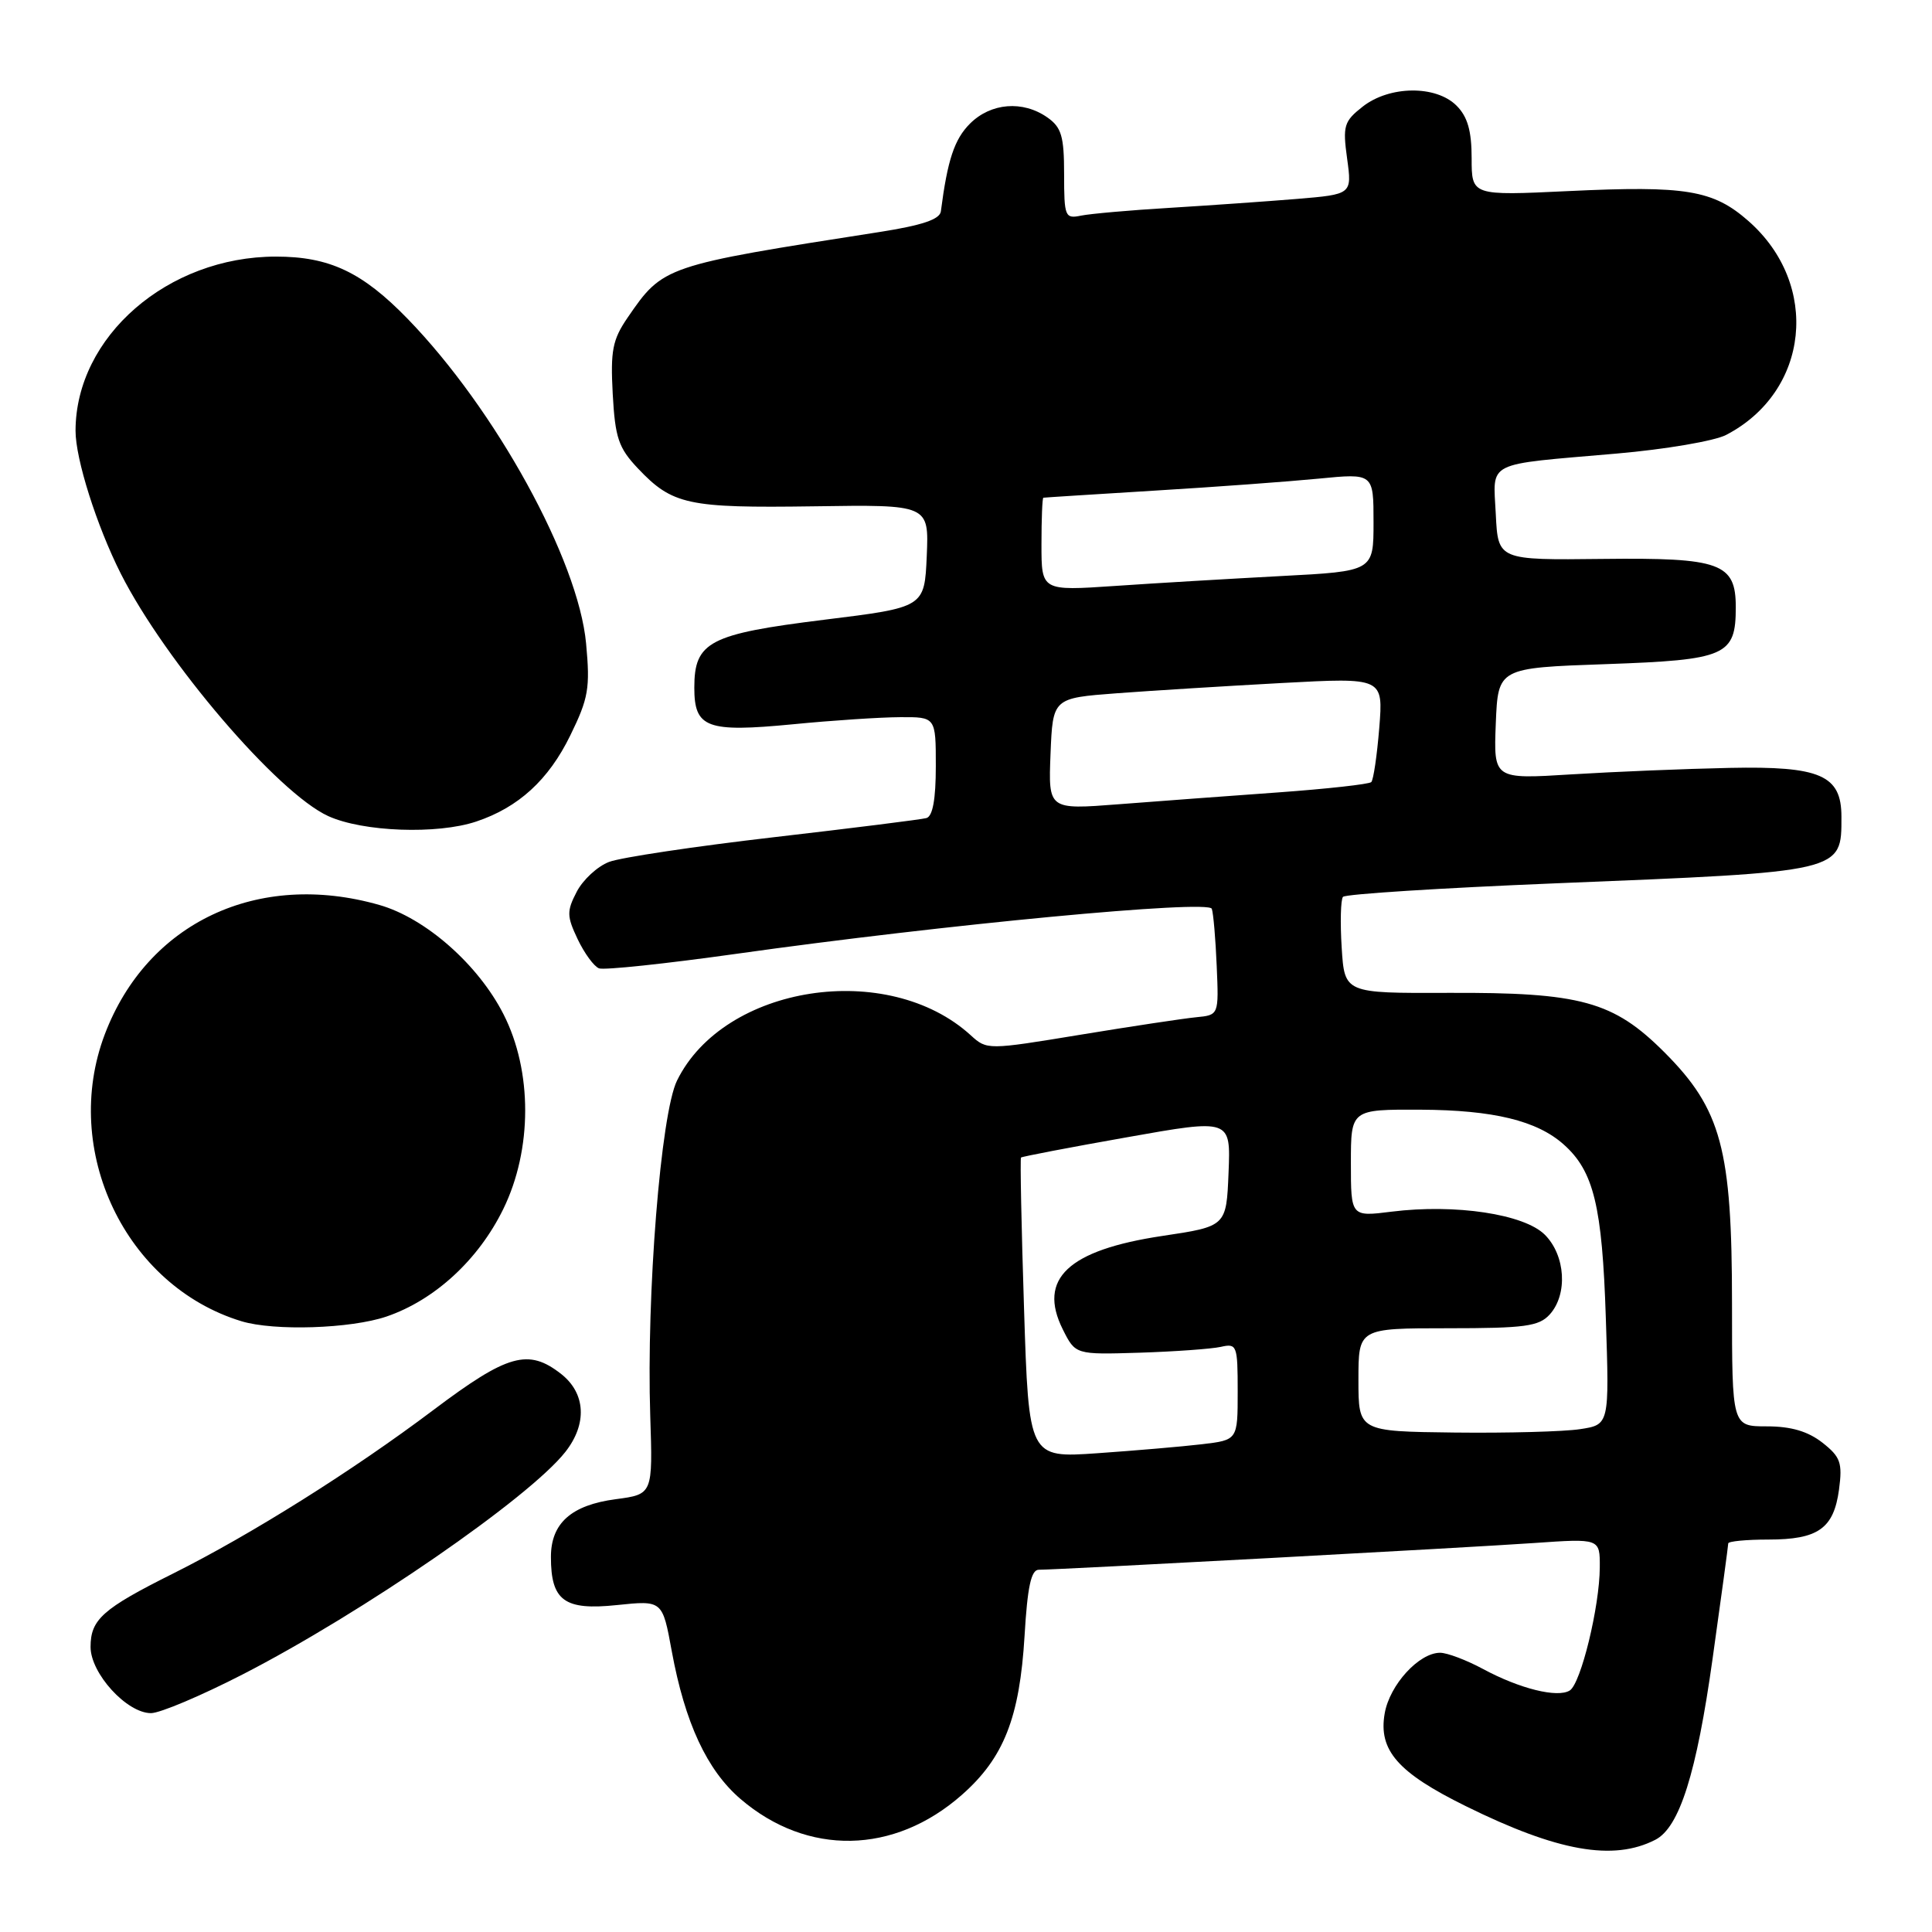 <?xml version="1.0" encoding="UTF-8" standalone="no"?>
<!DOCTYPE svg PUBLIC "-//W3C//DTD SVG 1.1//EN" "http://www.w3.org/Graphics/SVG/1.1/DTD/svg11.dtd" >
<svg xmlns="http://www.w3.org/2000/svg" xmlns:xlink="http://www.w3.org/1999/xlink" version="1.1" viewBox="0 0 256 256">
 <g >
 <path fill="currentColor"
d=" M 219.34 243.78 C 222.54 242.14 224.80 234.98 226.93 219.76 C 228.07 211.65 229.00 204.79 229.00 204.51 C 229.00 204.23 231.39 204.00 234.31 204.00 C 240.92 204.00 242.98 202.54 243.68 197.37 C 244.15 193.82 243.88 193.05 241.48 191.16 C 239.56 189.66 237.33 189.00 234.12 189.00 C 229.50 189.00 229.50 189.00 229.50 172.75 C 229.50 152.25 228.09 147.00 220.55 139.44 C 213.78 132.67 209.47 131.48 191.83 131.56 C 178.16 131.61 178.16 131.61 177.78 125.56 C 177.57 122.23 177.65 119.20 177.95 118.84 C 178.25 118.47 190.88 117.67 206.00 117.05 C 244.40 115.50 244.00 115.59 244.00 108.22 C 244.00 102.71 241.21 101.50 229.16 101.75 C 223.30 101.87 213.87 102.26 208.20 102.61 C 197.91 103.25 197.91 103.25 198.20 95.87 C 198.50 88.50 198.50 88.50 212.83 88.00 C 228.74 87.44 230.00 86.89 230.00 80.46 C 230.00 74.61 227.98 73.88 212.37 74.06 C 198.50 74.22 198.50 74.22 198.20 68.14 C 197.85 60.99 196.60 61.63 214.22 60.10 C 220.67 59.54 227.19 58.43 228.72 57.63 C 239.77 51.89 241.25 37.69 231.67 29.28 C 226.99 25.17 223.40 24.58 207.82 25.32 C 195.00 25.93 195.00 25.93 195.00 20.97 C 195.00 17.33 194.46 15.46 193.00 14.00 C 190.27 11.27 184.11 11.34 180.56 14.13 C 178.08 16.08 177.90 16.67 178.50 21.01 C 179.15 25.75 179.15 25.75 171.83 26.36 C 167.80 26.69 160.22 27.22 155.00 27.54 C 149.78 27.85 144.49 28.32 143.25 28.57 C 141.12 29.01 141.00 28.73 141.00 23.08 C 141.00 18.05 140.65 16.87 138.78 15.56 C 135.53 13.28 131.29 13.62 128.52 16.39 C 126.46 18.45 125.55 21.19 124.67 28.00 C 124.54 29.07 122.19 29.86 116.49 30.75 C 87.96 35.20 87.87 35.23 83.16 42.09 C 81.16 45.01 80.88 46.46 81.19 52.22 C 81.51 58.03 81.96 59.35 84.53 62.07 C 89.10 66.89 91.13 67.33 107.80 67.09 C 123.09 66.86 123.09 66.86 122.80 73.67 C 122.50 80.48 122.50 80.48 109.21 82.12 C 93.97 84.01 92.00 85.04 92.00 91.12 C 92.00 96.46 93.64 97.07 105.07 95.97 C 110.26 95.46 116.64 95.04 119.25 95.03 C 124.00 95.00 124.00 95.00 124.00 101.53 C 124.00 105.91 123.59 108.17 122.75 108.40 C 122.06 108.59 112.95 109.73 102.50 110.94 C 92.05 112.15 82.24 113.62 80.70 114.21 C 79.16 114.80 77.24 116.58 76.42 118.16 C 75.08 120.74 75.10 121.40 76.54 124.44 C 77.43 126.31 78.70 128.05 79.37 128.31 C 80.03 128.57 88.21 127.70 97.54 126.39 C 125.16 122.50 160.14 119.19 160.57 120.42 C 160.78 121.02 161.07 124.42 161.22 128.00 C 161.50 134.50 161.50 134.50 158.50 134.79 C 156.85 134.95 149.94 135.99 143.14 137.11 C 130.87 139.13 130.77 139.13 128.64 137.19 C 117.66 127.16 95.94 130.50 89.71 143.18 C 87.56 147.55 85.64 171.58 86.16 187.58 C 86.50 198.00 86.50 198.00 81.60 198.65 C 75.70 199.43 73.00 201.83 73.00 206.31 C 73.00 212.11 74.79 213.41 81.74 212.68 C 87.78 212.05 87.78 212.05 89.01 218.78 C 90.76 228.29 93.68 234.57 98.13 238.38 C 106.98 245.96 118.47 245.74 127.44 237.84 C 133.01 232.94 135.11 227.61 135.76 216.75 C 136.14 210.28 136.63 208.00 137.64 208.00 C 140.19 208.00 194.46 205.07 203.25 204.46 C 212.00 203.85 212.00 203.85 211.98 207.67 C 211.96 212.89 209.47 223.09 208.00 224.00 C 206.37 225.01 201.35 223.76 196.51 221.15 C 194.32 219.97 191.76 219.00 190.82 219.00 C 188.02 219.00 184.14 223.25 183.48 227.03 C 182.62 231.92 185.21 234.88 194.22 239.32 C 206.38 245.33 213.77 246.64 219.34 243.78 Z  M 32.15 221.87 C 48.02 213.72 70.11 198.49 74.91 192.39 C 77.83 188.68 77.61 184.63 74.37 182.07 C 70.01 178.65 67.29 179.41 57.43 186.83 C 46.74 194.88 33.26 203.34 22.92 208.51 C 13.59 213.17 12.00 214.59 12.00 218.23 C 12.00 221.74 16.80 227.00 20.01 227.00 C 21.20 227.00 26.66 224.69 32.15 221.87 Z  M 51.21 174.45 C 57.59 172.27 63.39 166.94 66.68 160.22 C 70.55 152.32 70.56 141.92 66.71 134.38 C 63.35 127.79 56.37 121.65 50.26 119.91 C 34.19 115.32 19.52 122.23 13.89 137.04 C 8.05 152.42 16.60 170.38 31.99 175.07 C 36.34 176.39 46.46 176.06 51.21 174.45 Z  M 63.10 108.86 C 68.70 106.99 72.69 103.34 75.56 97.46 C 77.98 92.52 78.21 91.18 77.66 85.26 C 76.63 74.19 65.67 54.25 54.02 42.25 C 48.01 36.06 43.66 34.00 36.56 34.00 C 22.23 34.00 10.03 44.60 10.01 57.07 C 10.00 60.81 12.81 69.67 16.00 76.00 C 21.91 87.68 36.81 105.09 43.50 108.14 C 48.10 110.23 57.93 110.59 63.10 108.86 Z  M 135.69 173.40 C 135.34 162.52 135.16 153.51 135.29 153.38 C 135.42 153.25 141.72 152.04 149.30 150.70 C 163.08 148.25 163.08 148.25 162.79 155.37 C 162.50 162.50 162.50 162.50 154.00 163.77 C 141.54 165.64 137.48 169.44 140.82 176.14 C 142.50 179.50 142.50 179.50 151.00 179.24 C 155.68 179.09 160.51 178.74 161.75 178.47 C 163.90 177.98 164.00 178.24 164.00 184.39 C 164.00 190.81 164.00 190.81 159.25 191.37 C 156.64 191.68 150.41 192.21 145.41 192.56 C 136.32 193.19 136.32 193.19 135.69 173.40 Z  M 180.00 182.83 C 180.00 176.00 180.00 176.00 191.85 176.00 C 202.05 176.00 203.92 175.75 205.35 174.17 C 207.76 171.50 207.44 166.35 204.70 163.61 C 201.96 160.87 192.84 159.50 184.41 160.55 C 179.00 161.23 179.00 161.23 179.00 154.12 C 179.00 147.00 179.00 147.00 188.25 147.04 C 197.88 147.09 203.66 148.49 207.20 151.65 C 211.18 155.19 212.30 159.81 212.78 174.64 C 213.25 188.78 213.25 188.78 209.37 189.37 C 207.24 189.70 199.76 189.90 192.75 189.82 C 180.00 189.67 180.00 189.67 180.00 182.83 Z  M 139.20 99.90 C 139.50 92.50 139.50 92.50 148.00 91.86 C 152.68 91.51 162.53 90.90 169.90 90.50 C 183.29 89.78 183.29 89.78 182.76 96.45 C 182.46 100.11 181.99 103.34 181.70 103.63 C 181.42 103.91 175.86 104.53 169.34 105.00 C 162.83 105.47 153.32 106.17 148.20 106.57 C 138.91 107.29 138.91 107.29 139.20 99.90 Z  M 138.00 72.15 C 138.00 68.77 138.11 65.98 138.25 65.95 C 138.39 65.92 145.03 65.50 153.00 65.01 C 160.97 64.53 170.76 63.81 174.75 63.42 C 182.00 62.71 182.00 62.71 182.00 69.20 C 182.00 75.69 182.00 75.69 169.75 76.33 C 163.01 76.69 153.11 77.27 147.75 77.64 C 138.00 78.30 138.00 78.30 138.00 72.15 Z "/>
</g>
</svg>